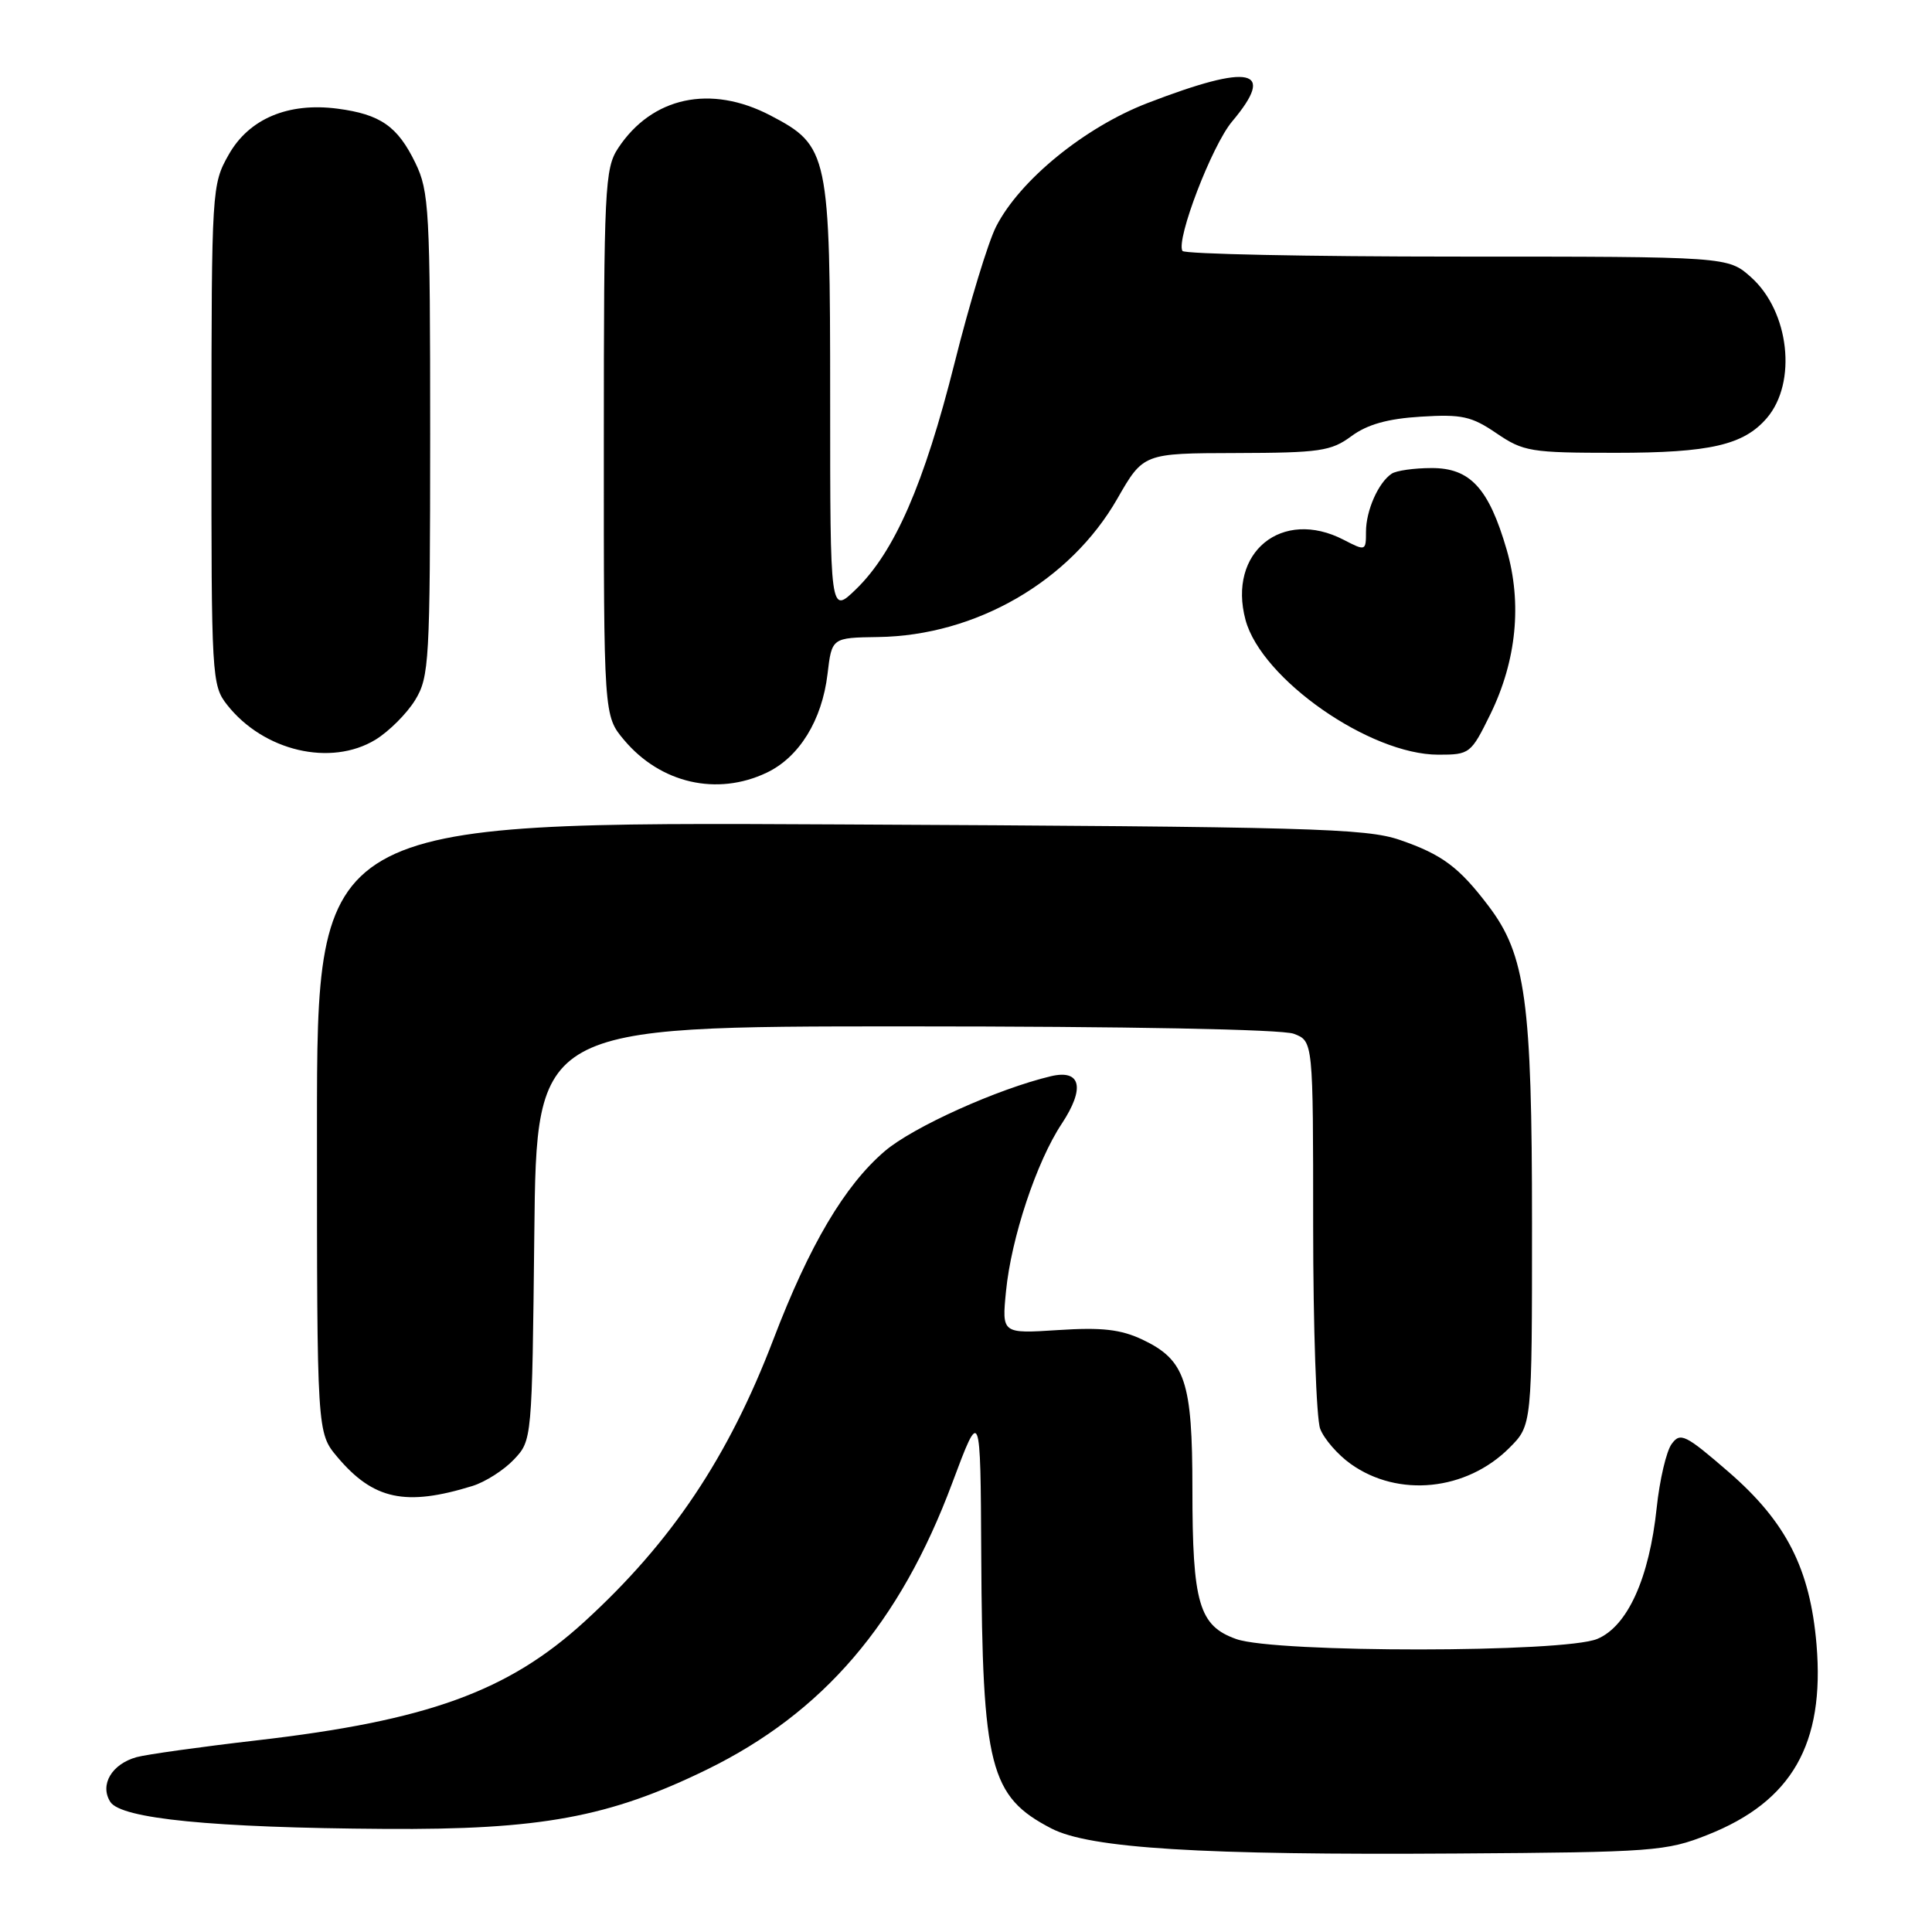 <?xml version="1.0" encoding="UTF-8" standalone="no"?>
<!DOCTYPE svg PUBLIC "-//W3C//DTD SVG 1.1//EN" "http://www.w3.org/Graphics/SVG/1.1/DTD/svg11.dtd" >
<svg xmlns="http://www.w3.org/2000/svg" xmlns:xlink="http://www.w3.org/1999/xlink" version="1.1" viewBox="0 0 256 256">
 <g >
 <path fill="currentColor"
d=" M 226.28 243.12 C 237.44 238.70 241.80 231.08 240.70 217.92 C 239.85 207.87 236.69 201.66 229.05 195.04 C 223.32 190.08 222.65 189.75 221.50 191.34 C 220.80 192.29 219.91 196.10 219.52 199.79 C 218.54 209.12 215.66 215.48 211.66 217.16 C 207.30 219.01 169.07 219.03 163.83 217.19 C 158.87 215.44 158.00 212.48 158.00 197.30 C 158.00 183.02 157.06 180.21 151.39 177.51 C 148.51 176.15 146.01 175.86 140.22 176.24 C 132.75 176.72 132.75 176.72 133.30 171.11 C 133.99 164.04 137.35 153.93 140.68 148.91 C 143.80 144.19 143.24 141.67 139.27 142.60 C 132.22 144.27 120.96 149.34 117.23 152.54 C 111.92 157.08 107.25 164.98 102.47 177.50 C 96.52 193.07 88.99 204.33 77.45 214.87 C 67.31 224.14 56.63 228.00 34.00 230.61 C 26.57 231.47 19.42 232.47 18.10 232.83 C 14.80 233.75 13.19 236.49 14.61 238.75 C 16.02 240.99 28.10 242.19 51.00 242.34 C 71.60 242.48 80.72 240.80 93.66 234.48 C 109.08 226.94 119.24 215.09 126.18 196.50 C 129.92 186.50 129.92 186.50 130.02 206.00 C 130.16 234.18 131.15 238.05 139.31 242.28 C 144.39 244.92 159.15 245.83 193.00 245.60 C 219.09 245.43 220.80 245.30 226.28 243.12 Z  M 62.60 196.90 C 64.31 196.37 66.78 194.79 68.10 193.39 C 70.50 190.85 70.50 190.79 70.80 163.42 C 71.09 136.00 71.09 136.00 119.98 136.00 C 149.33 136.00 169.90 136.39 171.43 136.98 C 174.00 137.95 174.00 137.95 174.00 162.41 C 174.00 175.86 174.42 187.97 174.93 189.32 C 175.44 190.66 177.26 192.76 178.98 193.98 C 185.27 198.47 194.30 197.55 200.00 191.85 C 203.00 188.85 203.00 188.85 203.00 162.13 C 203.00 132.69 202.16 126.53 197.23 120.04 C 193.33 114.90 191.10 113.23 185.50 111.30 C 181.00 109.75 173.60 109.55 111.25 109.24 C 42.00 108.89 42.00 108.89 42.00 149.37 C 42.00 189.85 42.00 189.85 44.70 193.06 C 49.47 198.72 53.74 199.64 62.60 196.90 Z  M 101.58 102.39 C 105.90 100.34 108.92 95.45 109.65 89.32 C 110.22 84.50 110.22 84.50 116.36 84.41 C 129.31 84.23 141.78 77.02 148.04 66.10 C 151.50 60.06 151.50 60.06 163.79 60.03 C 174.87 60.00 176.38 59.78 179.06 57.80 C 181.17 56.24 183.86 55.48 188.27 55.21 C 193.69 54.87 194.99 55.16 198.29 57.41 C 201.86 59.84 202.82 60.00 214.08 60.00 C 226.59 60.00 231.05 58.97 234.12 55.39 C 238.15 50.68 237.10 41.29 232.04 36.75 C 228.97 34.00 228.97 34.00 193.04 34.00 C 173.28 34.00 156.92 33.66 156.68 33.25 C 155.80 31.76 160.59 19.27 163.26 16.10 C 169.14 9.11 165.78 8.37 152.07 13.65 C 143.73 16.86 135.12 23.88 131.99 30.02 C 130.94 32.07 128.46 40.21 126.48 48.12 C 122.45 64.14 118.54 73.12 113.42 78.08 C 110.00 81.39 110.00 81.39 110.00 52.95 C 110.00 20.28 109.80 19.33 102.09 15.30 C 94.16 11.16 86.39 12.83 81.90 19.64 C 80.14 22.31 80.01 24.92 80.01 58.67 C 80.00 94.85 80.00 94.85 82.70 98.06 C 87.53 103.80 95.01 105.51 101.58 102.39 Z  M 49.76 98.01 C 51.55 96.91 53.91 94.55 55.01 92.76 C 56.88 89.69 56.99 87.67 57.00 57.57 C 57.00 27.82 56.87 25.35 55.03 21.57 C 52.68 16.73 50.41 15.15 44.73 14.40 C 38.19 13.54 32.99 15.73 30.30 20.50 C 28.07 24.43 28.03 25.08 28.02 57.62 C 28.00 89.71 28.06 90.81 30.09 93.39 C 34.92 99.53 43.83 101.62 49.76 98.01 Z  M 197.49 94.62 C 200.95 87.53 201.70 79.93 199.64 72.83 C 197.27 64.68 194.80 62.00 189.68 62.02 C 187.38 62.02 185.00 62.36 184.40 62.77 C 182.64 63.94 181.00 67.65 181.00 70.46 C 181.00 73.01 180.95 73.03 178.05 71.53 C 169.86 67.29 162.63 73.19 165.04 82.15 C 167.15 89.97 181.50 100.00 190.59 100.00 C 194.75 100.00 194.91 99.88 197.49 94.62 Z "/>
</g>
</svg>